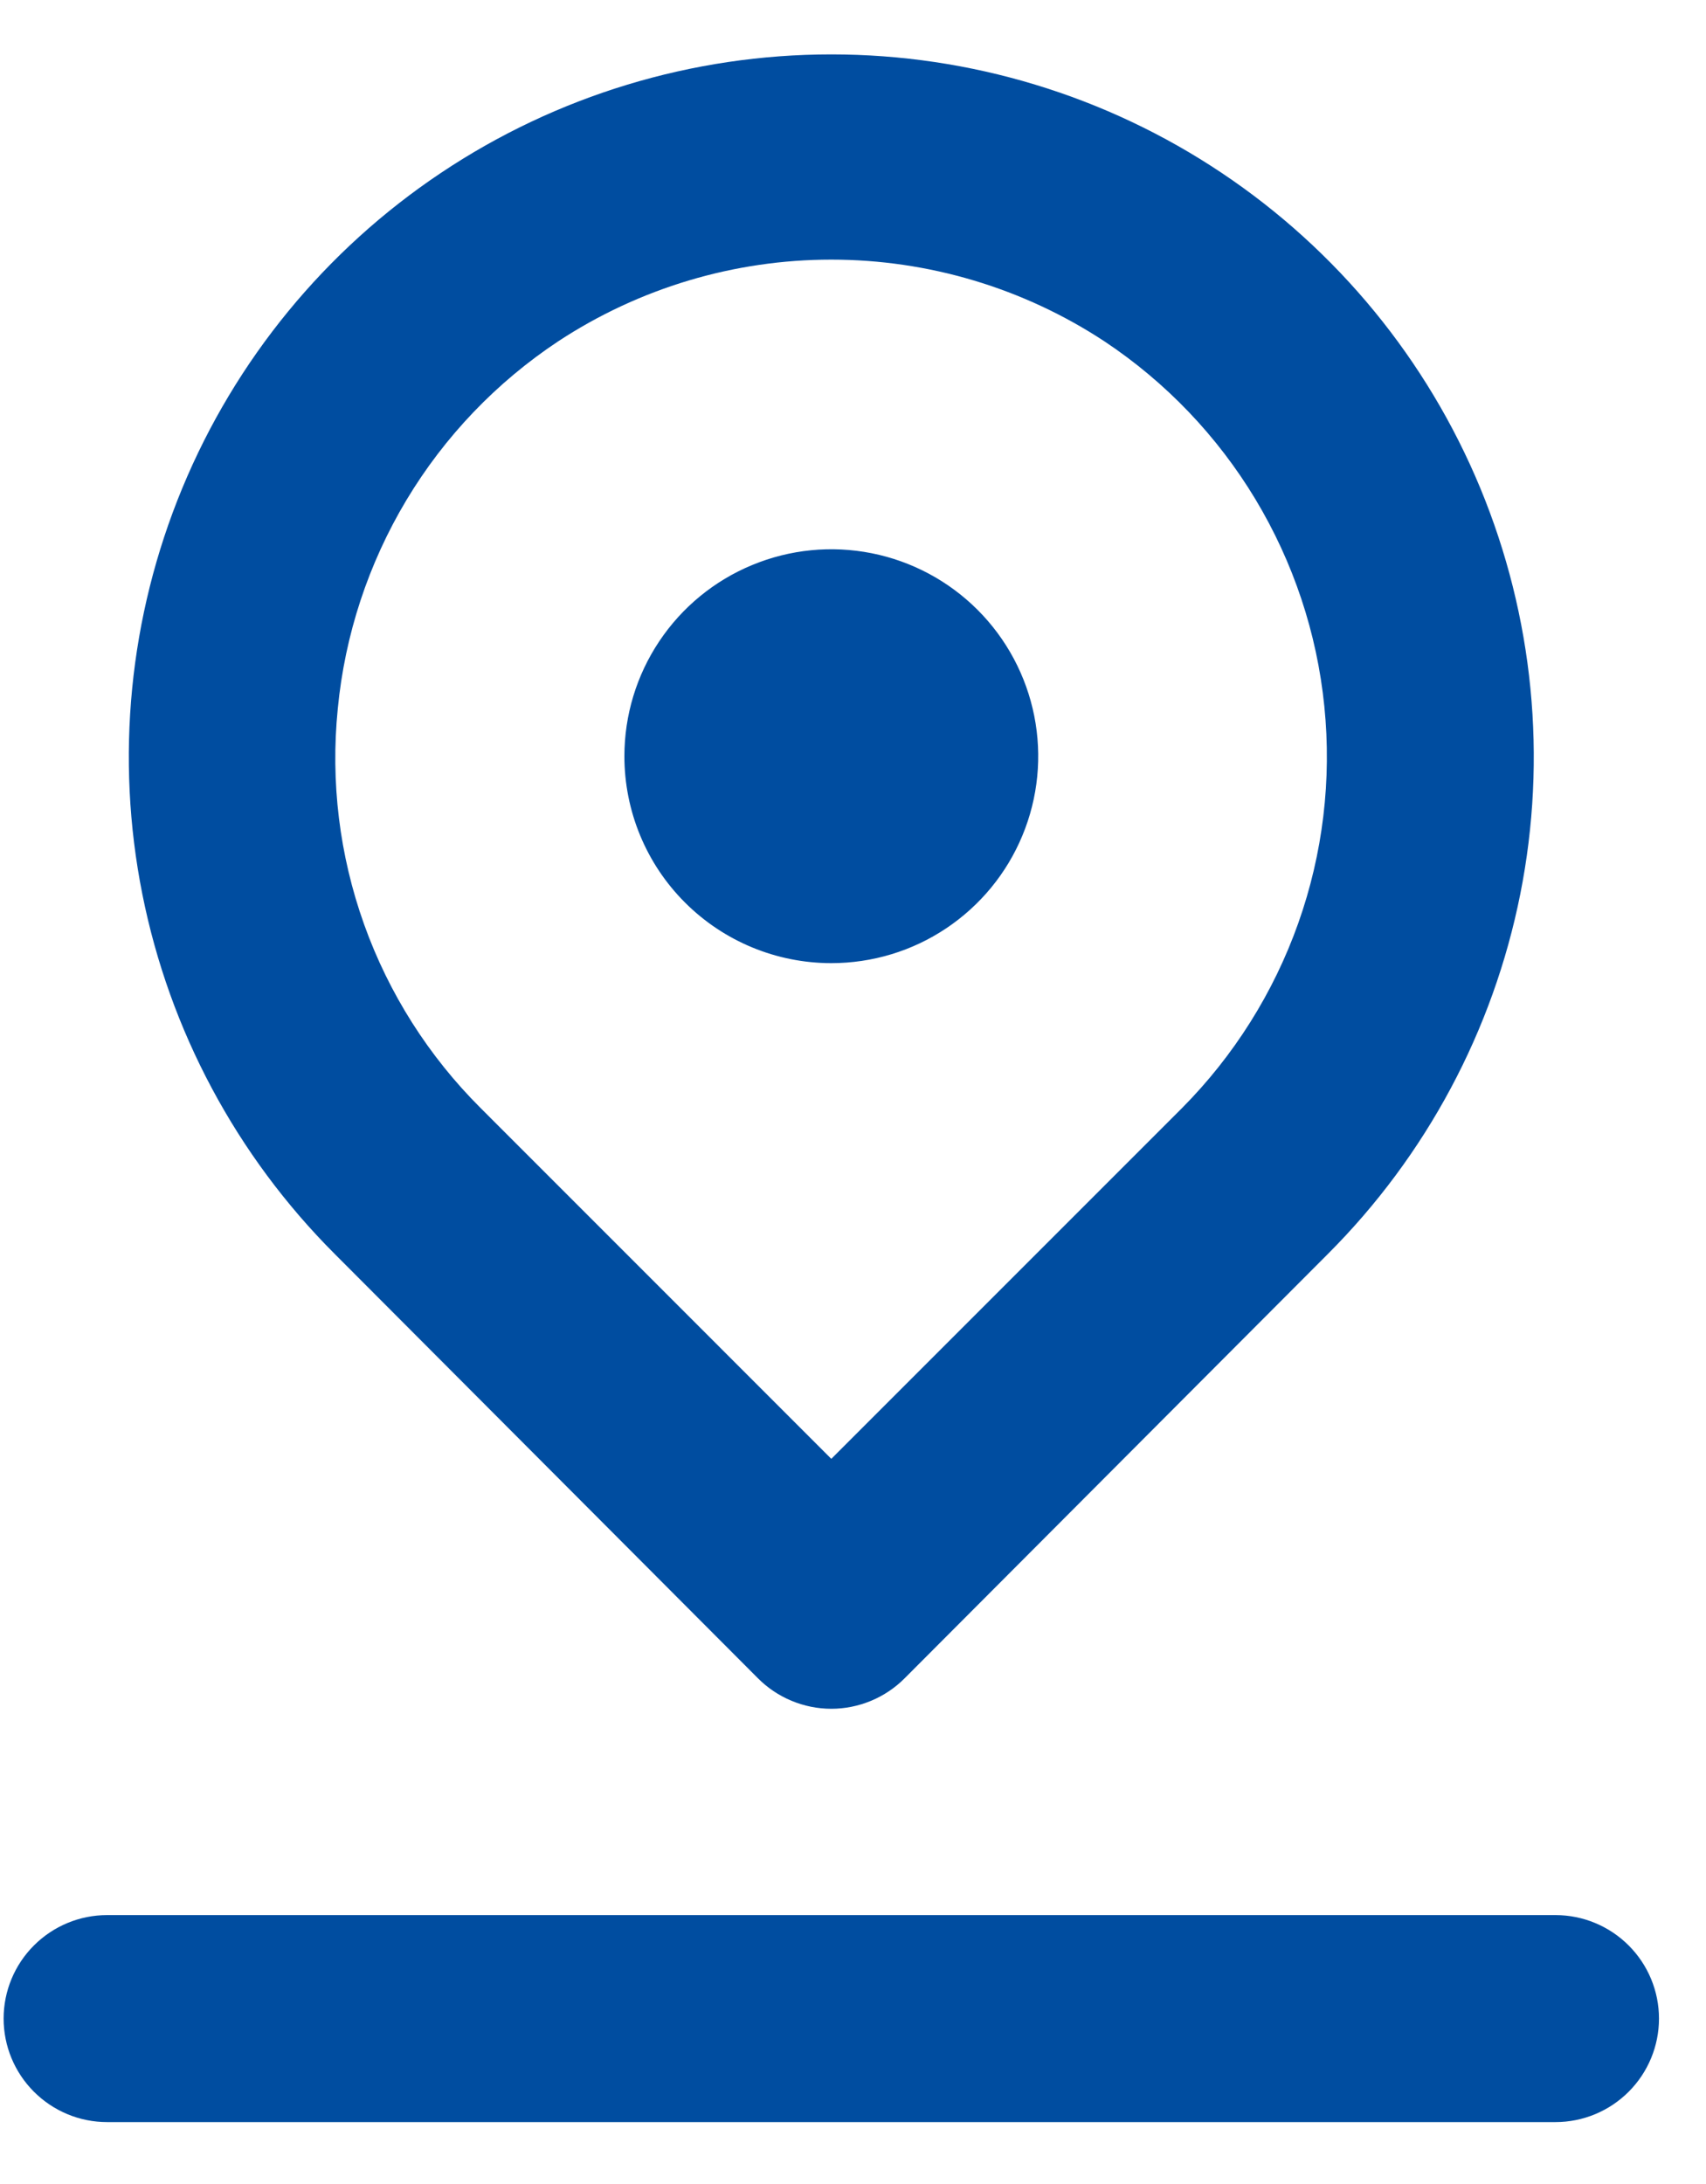 <svg width="25" height="32" viewBox="0 0 25 32" fill="none" xmlns="http://www.w3.org/2000/svg">
<path d="M12.182 14.112C12.782 14.112 13.368 13.935 13.867 13.601C14.365 13.268 14.754 12.795 14.983 12.241C15.213 11.687 15.273 11.077 15.156 10.489C15.039 9.901 14.75 9.36 14.326 8.936C13.902 8.512 13.362 8.223 12.774 8.106C12.185 7.989 11.576 8.049 11.022 8.279C10.468 8.508 9.994 8.897 9.661 9.396C9.328 9.894 9.15 10.48 9.15 11.08C9.15 11.884 9.469 12.656 10.038 13.224C10.607 13.793 11.378 14.112 12.182 14.112ZM11.106 24.589C11.247 24.731 11.414 24.843 11.599 24.92C11.784 24.997 11.982 25.037 12.182 25.037C12.382 25.037 12.58 24.997 12.765 24.92C12.95 24.843 13.117 24.731 13.258 24.589L19.459 18.373C20.899 16.933 21.88 15.099 22.278 13.102C22.676 11.105 22.472 9.035 21.693 7.153C20.914 5.272 19.595 3.664 17.902 2.533C16.209 1.401 14.218 0.797 12.182 0.797C10.146 0.797 8.155 1.401 6.462 2.533C4.769 3.664 3.45 5.272 2.671 7.153C1.892 9.035 1.688 11.105 2.086 13.102C2.484 15.099 3.465 16.933 4.905 18.373L11.106 24.589ZM4.95 10.383C5.054 9.302 5.398 8.258 5.956 7.327C6.515 6.395 7.275 5.601 8.18 5.001C9.368 4.22 10.76 3.804 12.182 3.804C13.604 3.804 14.996 4.22 16.184 5.001C17.084 5.599 17.839 6.389 18.396 7.313C18.953 8.238 19.299 9.275 19.407 10.349C19.516 11.423 19.386 12.508 19.025 13.526C18.664 14.544 18.082 15.469 17.322 16.235L12.182 21.375L7.043 16.235C6.281 15.476 5.698 14.557 5.336 13.545C4.974 12.533 4.842 11.453 4.95 10.383ZM22.795 28.06H1.569C1.167 28.06 0.782 28.22 0.497 28.505C0.213 28.789 0.053 29.174 0.053 29.576C0.053 29.979 0.213 30.364 0.497 30.648C0.782 30.933 1.167 31.093 1.569 31.093H22.795C23.197 31.093 23.582 30.933 23.867 30.648C24.151 30.364 24.311 29.979 24.311 29.576C24.311 29.174 24.151 28.789 23.867 28.505C23.582 28.22 23.197 28.06 22.795 28.06Z" fill="#004DA0"/>
</svg>
